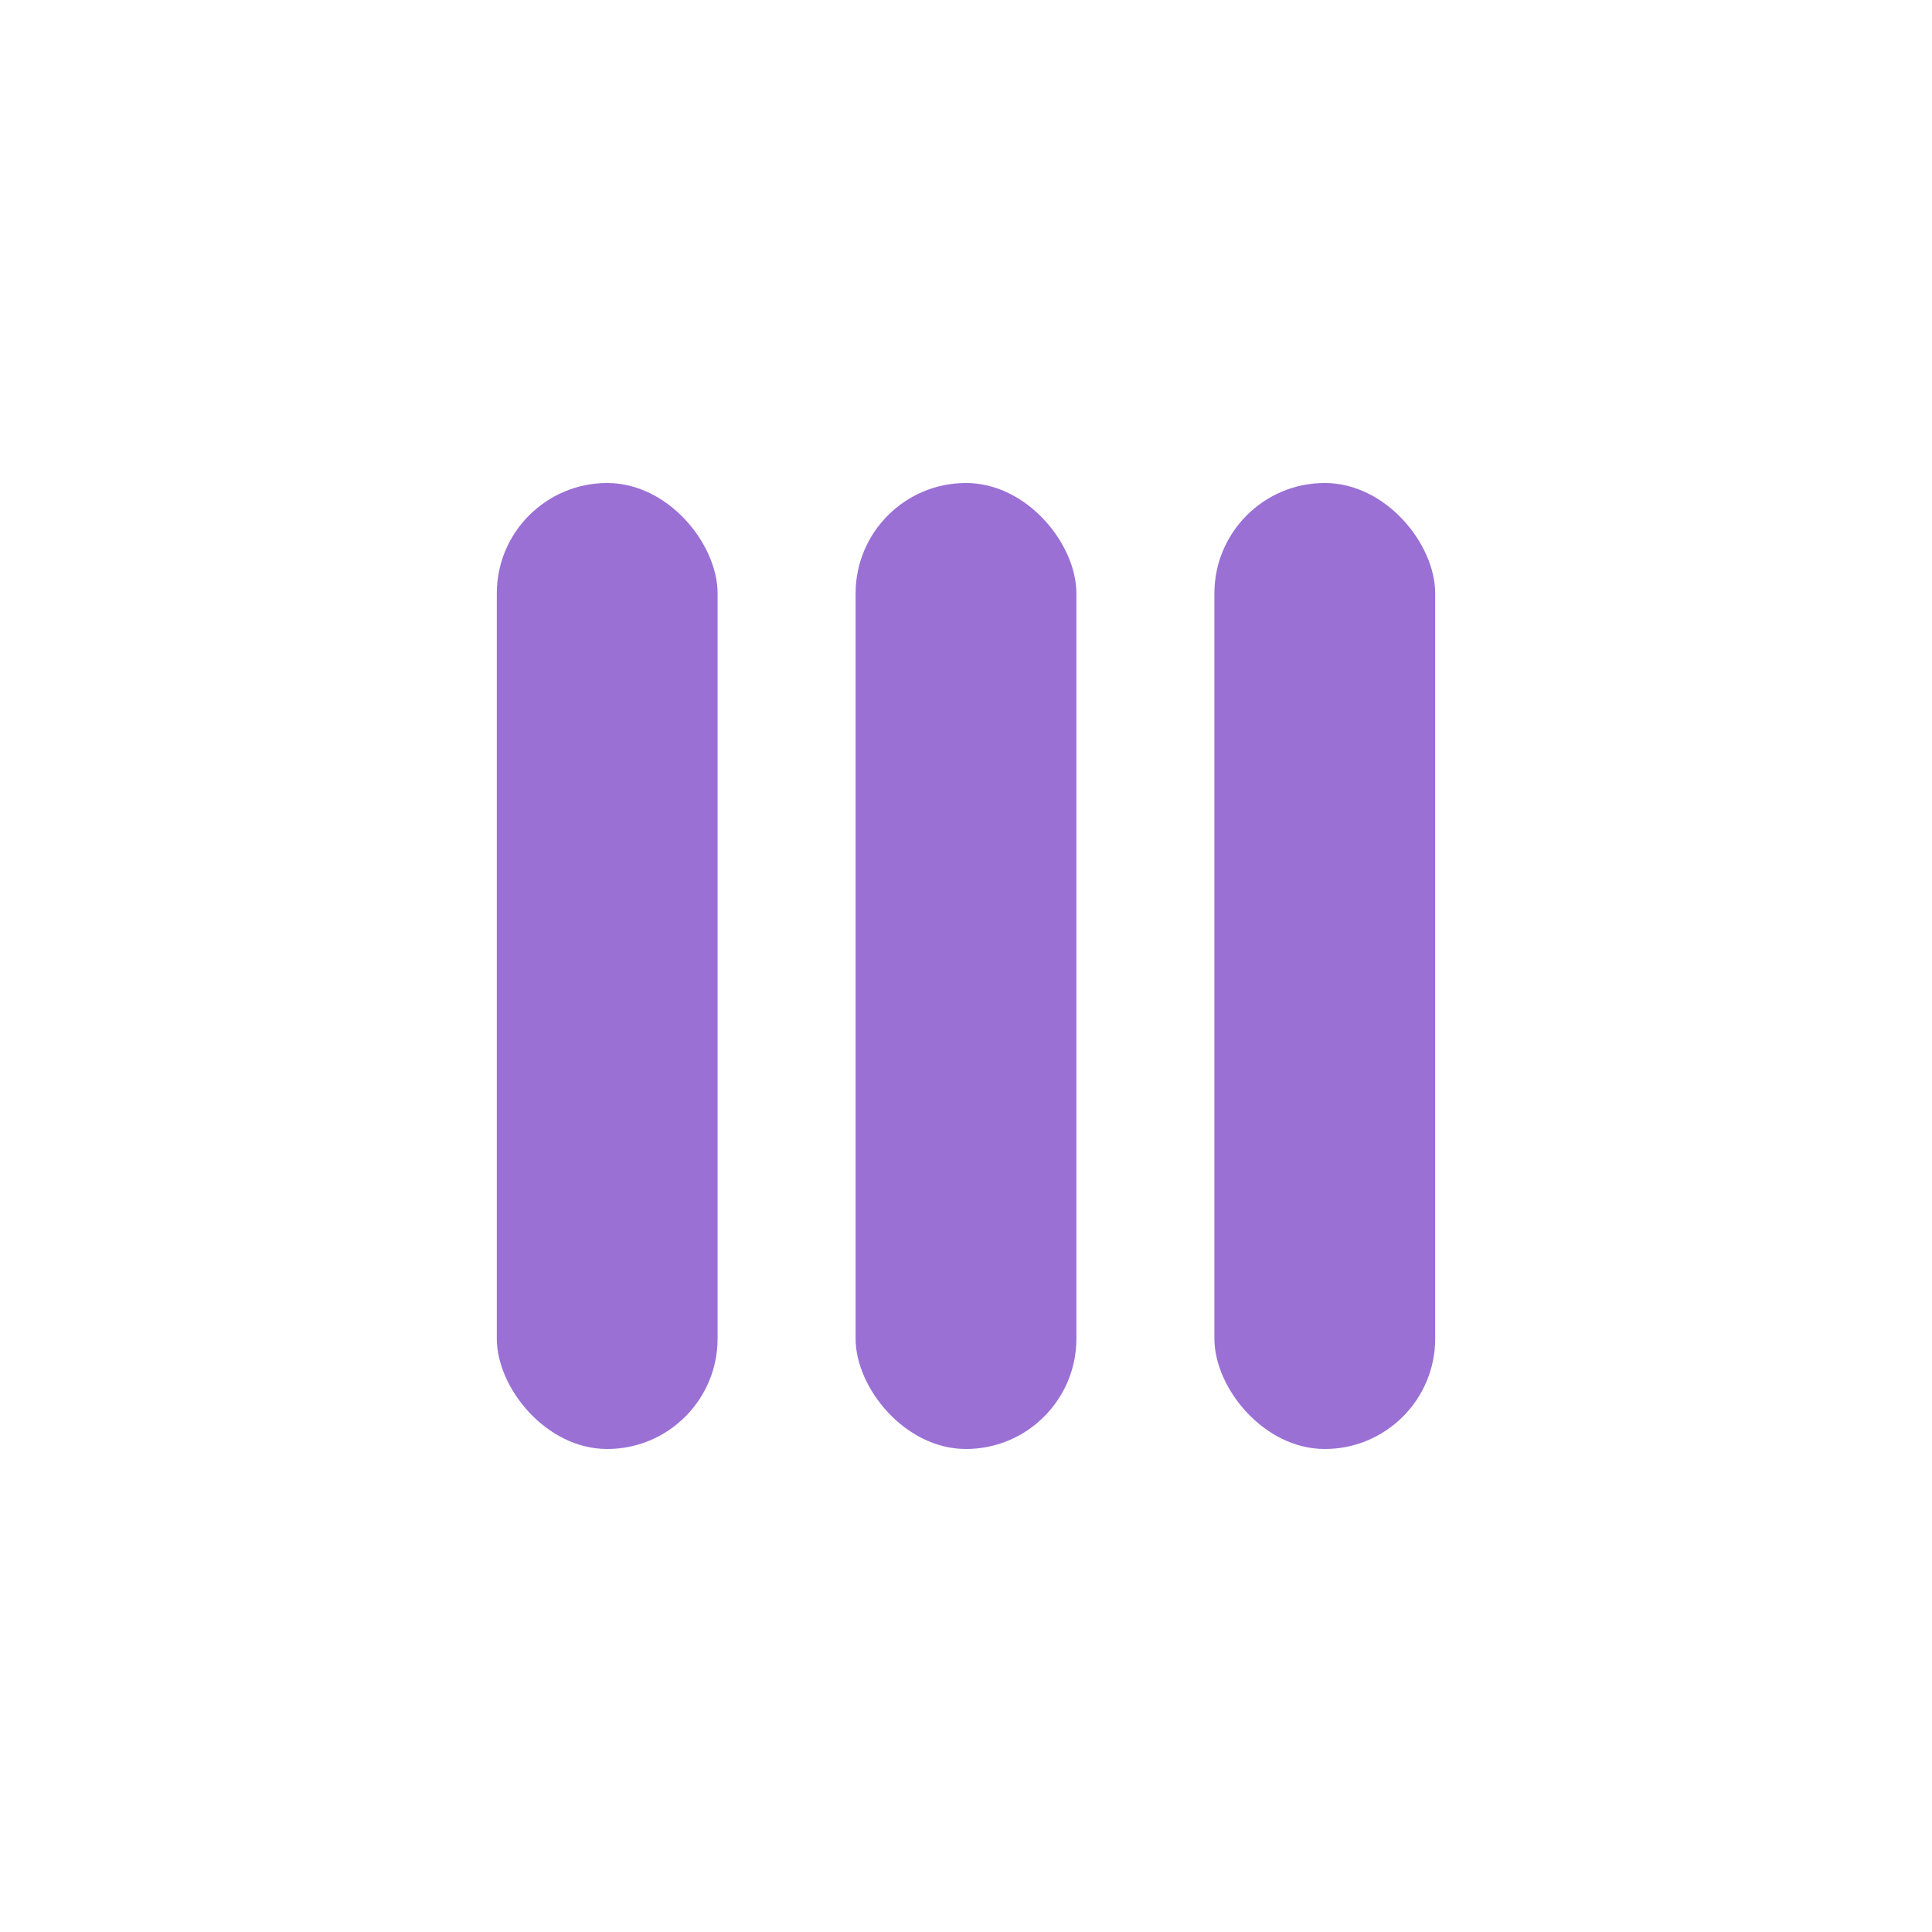 <svg width="280" height="280" viewBox="0 0 280 280" fill="none" xmlns="http://www.w3.org/2000/svg">
<rect x="72" y="70" width="32" height="140" rx="16" fill="#9A70D5"/>
<rect x="124" y="70" width="32" height="140" rx="16" fill="#9A70D5"/>
<rect x="176" y="70" width="32" height="140" rx="16" fill="#9A70D5"/>
</svg>
